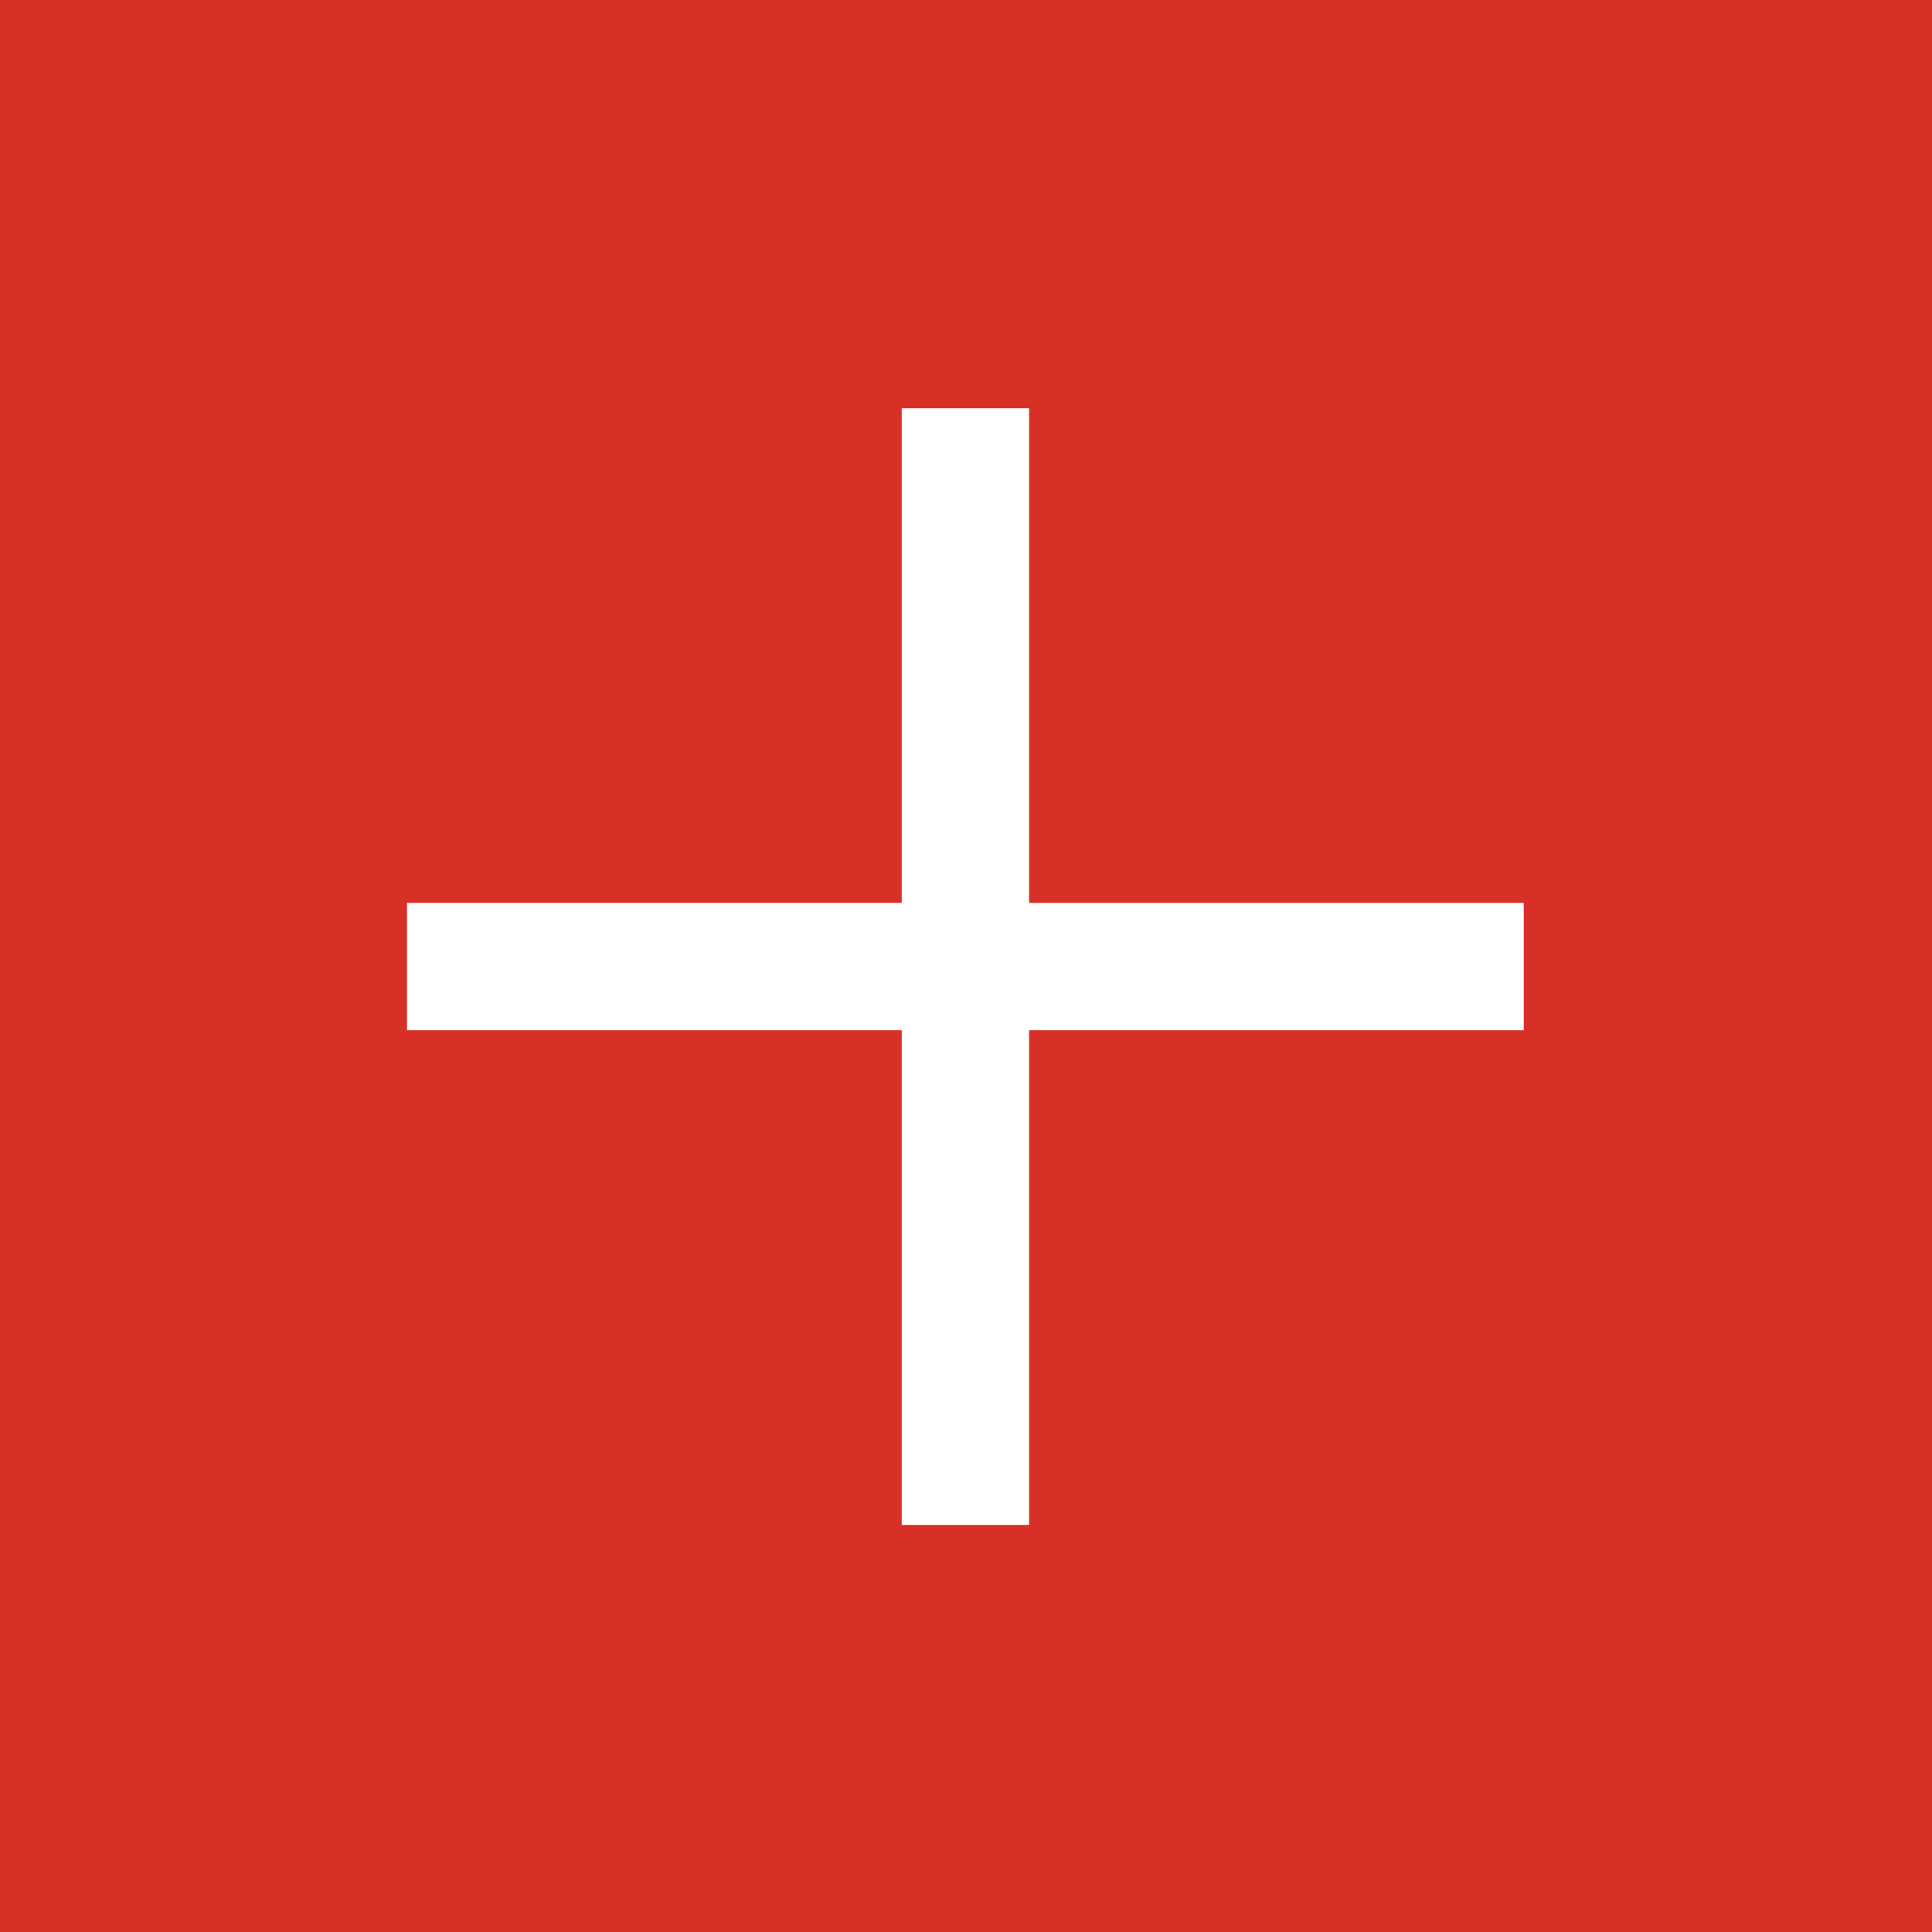 <svg xmlns="http://www.w3.org/2000/svg" viewBox="0 0 455 455"><defs><style>.cls-1{fill:#d73127;}</style></defs><title>Ресурс 1</title><g id="Слой_2" data-name="Слой 2"><g id="Layer_1" data-name="Layer 1"><path class="cls-1" d="M0,0V455H455V0ZM358.86,242.63H242.36v116.5h-30V242.63H95.86v-30h116.5V96.14h30v116.5h116.5Z"/></g></g></svg>